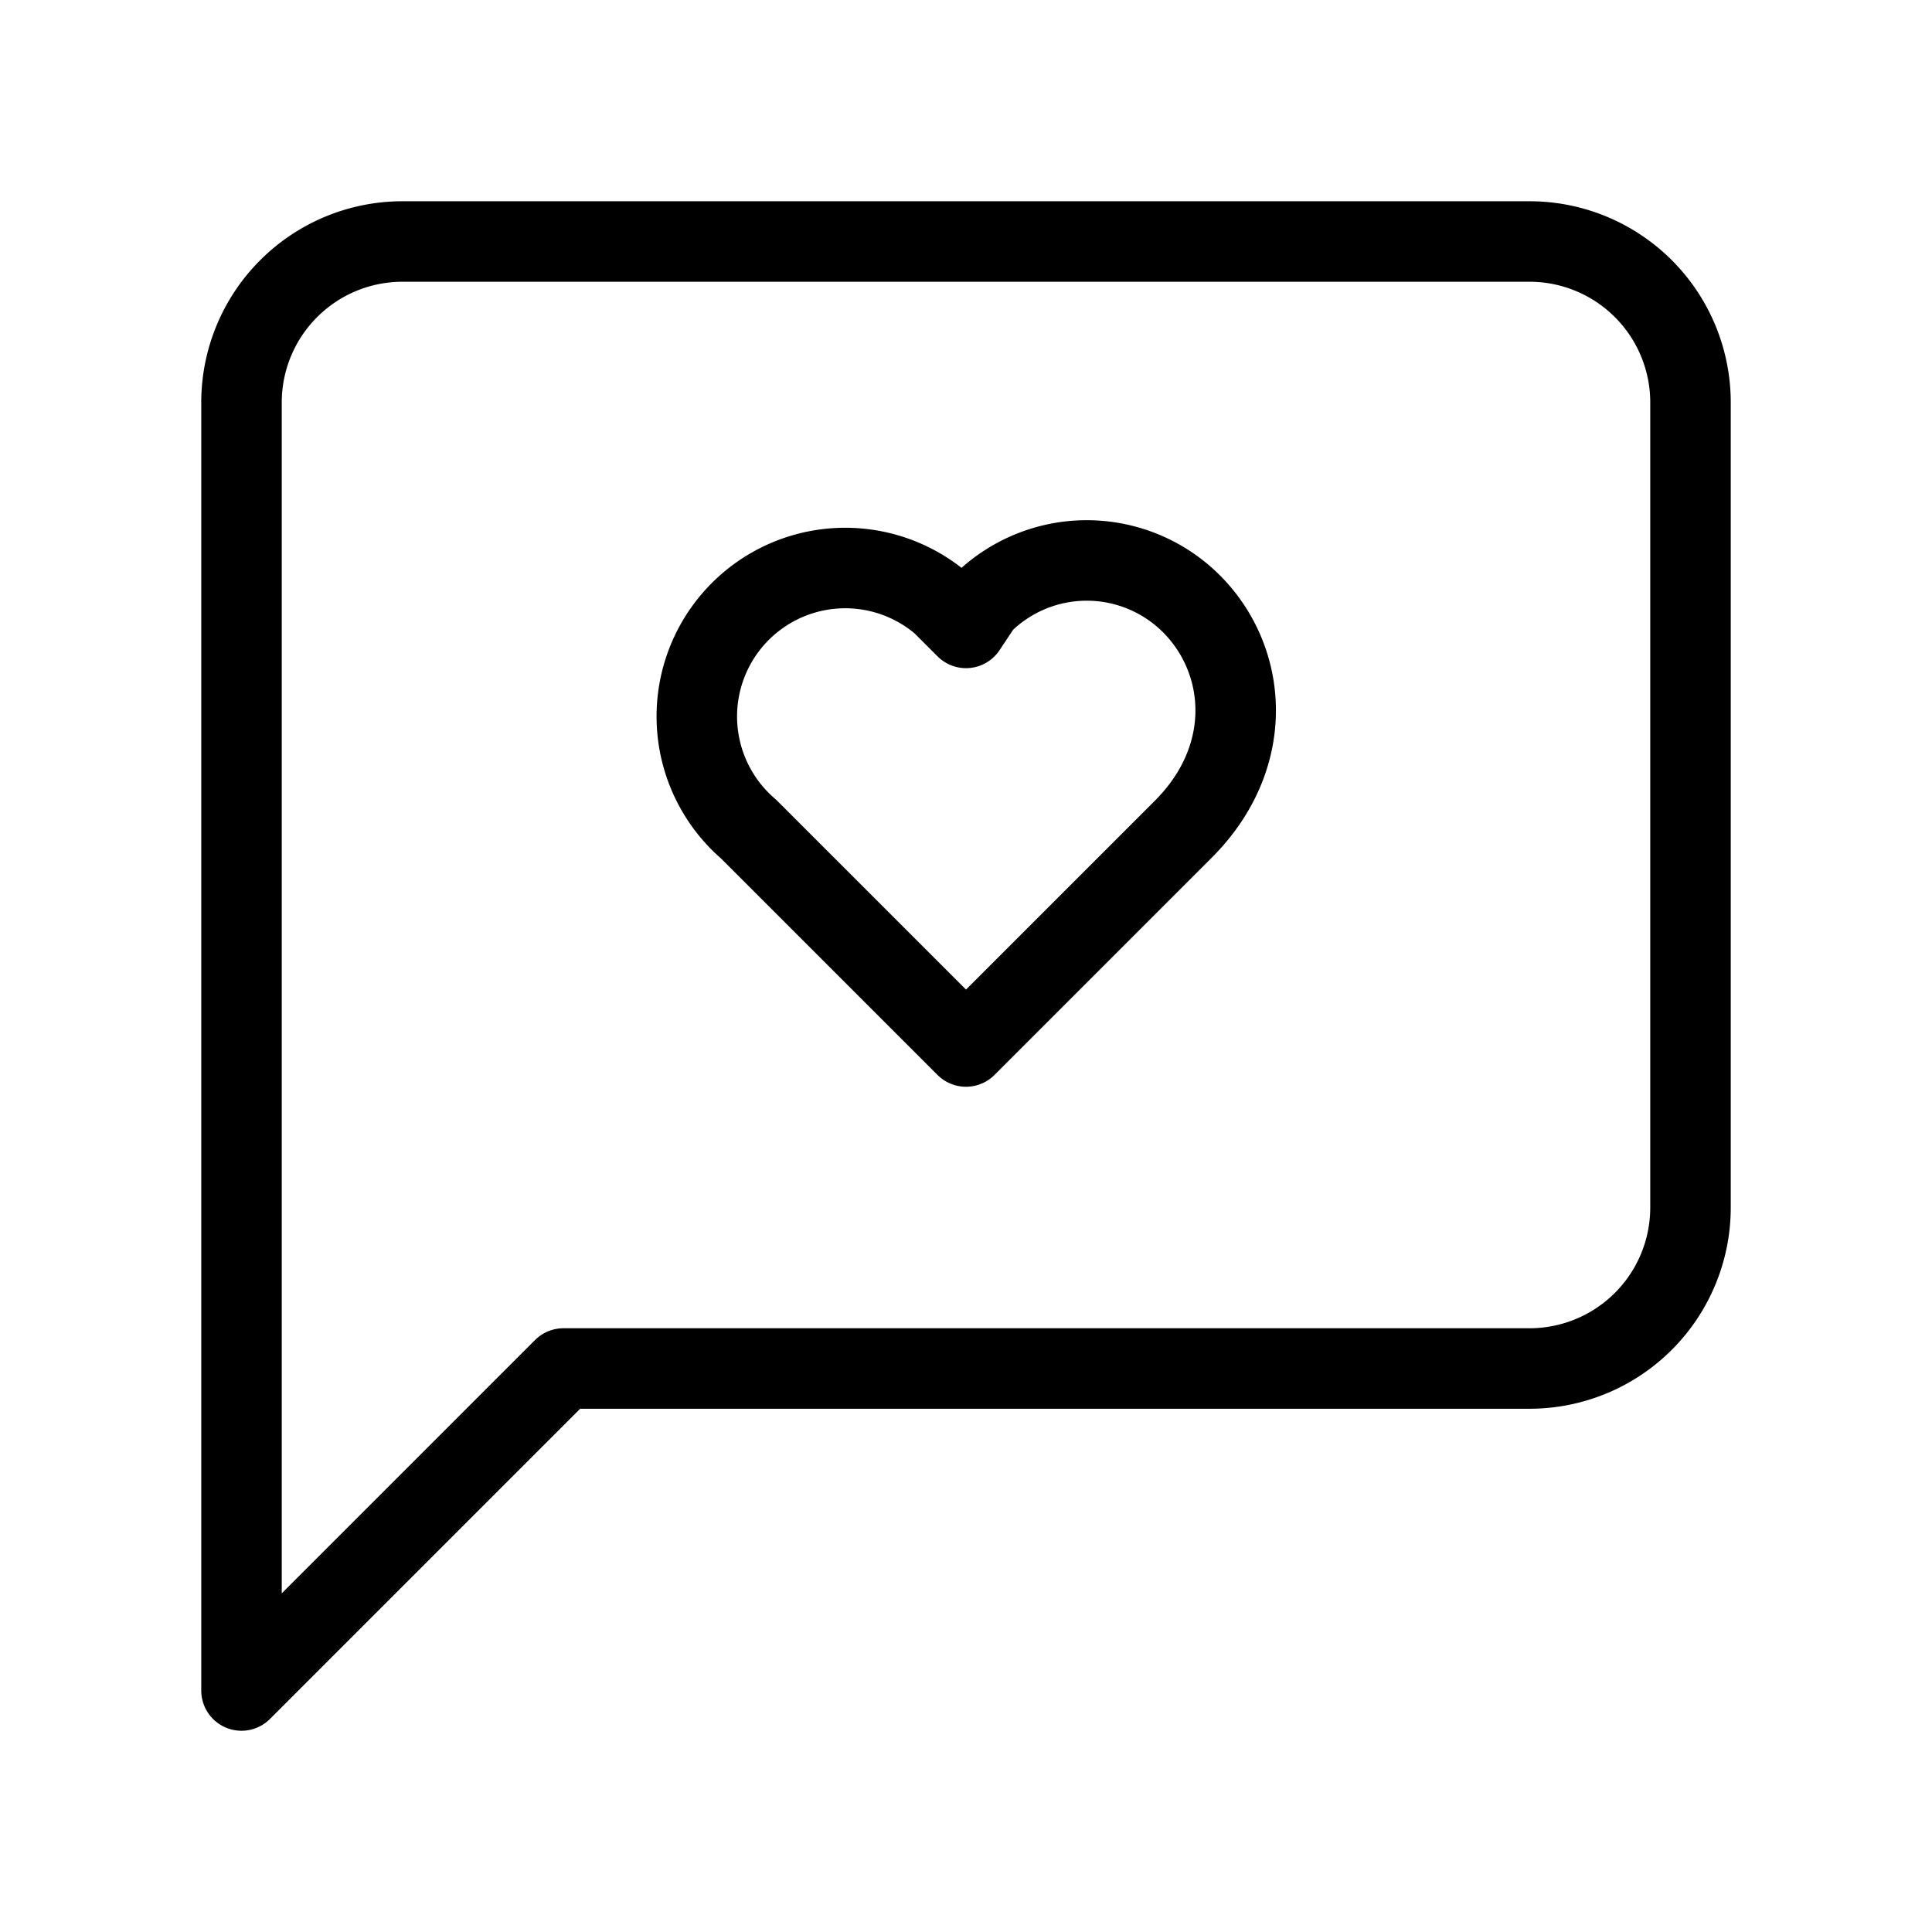 <svg
  xmlns="http://www.w3.org/2000/svg"
viewBox="0 0 24 24"
  fill="none"
  stroke="currentColor"
  stroke-width="1"
  stroke-linecap="round"
  stroke-linejoin="round"
>
  <path d="M21 15a2 2 0 0 1-2 2H7l-4 4V5a2 2 0 0 1 2-2h14a2 2 0 0 1 2 2z" />
  <path d="M14.8 7.5a1.84 1.84 0 0 0-2.6 0l-.2.3-.3-.3a1.84 1.84 0 1 0-2.4 2.8L12 13l2.7-2.7c.9-.9.8-2.1.1-2.8" />
</svg>
